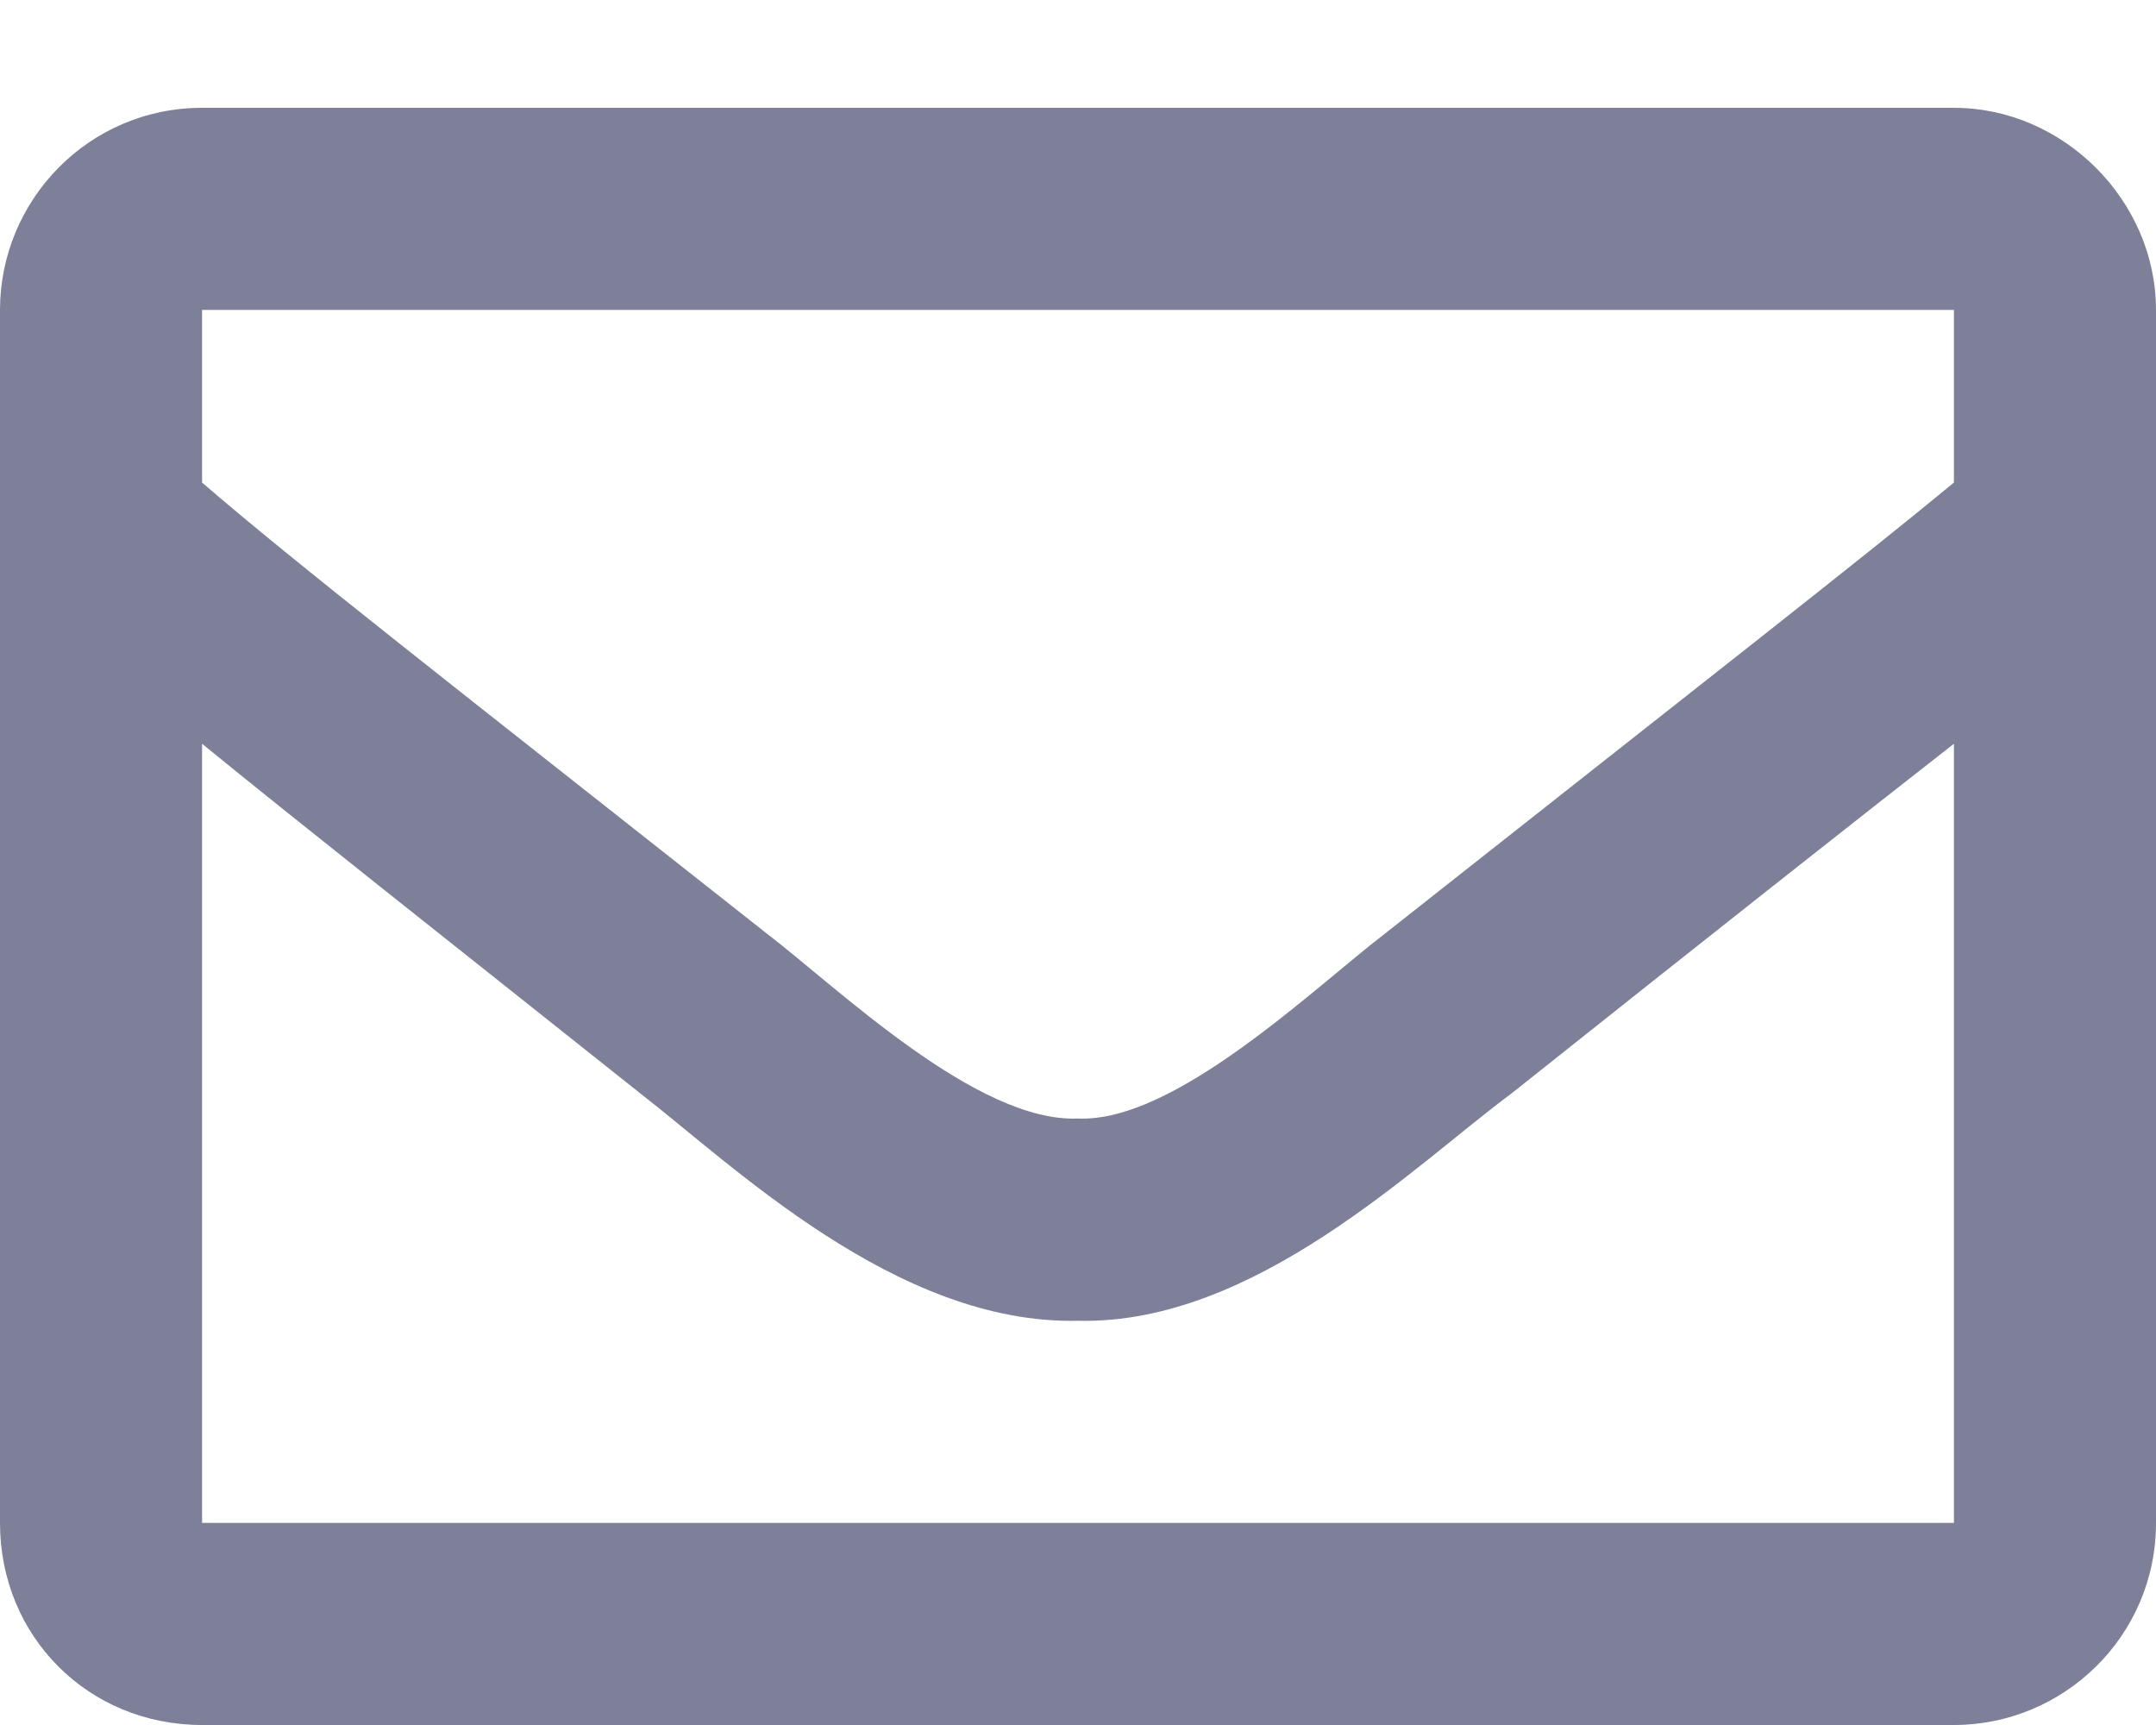 <svg width="15" height="12" viewBox="0 0 15 12" fill="none" xmlns="http://www.w3.org/2000/svg">
<path d="M13.594 0.75H1.406C0.615 0.75 0 1.395 0 2.156V10.594C0 11.385 0.615 12 1.406 12H13.594C14.355 12 15 11.385 15 10.594V2.156C15 1.395 14.355 0.75 13.594 0.75ZM13.594 2.156V3.357C12.92 3.914 11.865 4.734 9.639 6.492C9.141 6.873 8.174 7.811 7.5 7.781C6.797 7.811 5.83 6.873 5.332 6.492C3.105 4.734 2.051 3.914 1.406 3.357V2.156H13.594ZM1.406 10.594V5.174C2.051 5.701 3.018 6.463 4.453 7.605C5.098 8.104 6.24 9.217 7.5 9.188C8.73 9.217 9.844 8.104 10.518 7.605C11.953 6.463 12.92 5.701 13.594 5.174V10.594H1.406Z" fill="#7D8098"/>
</svg>

